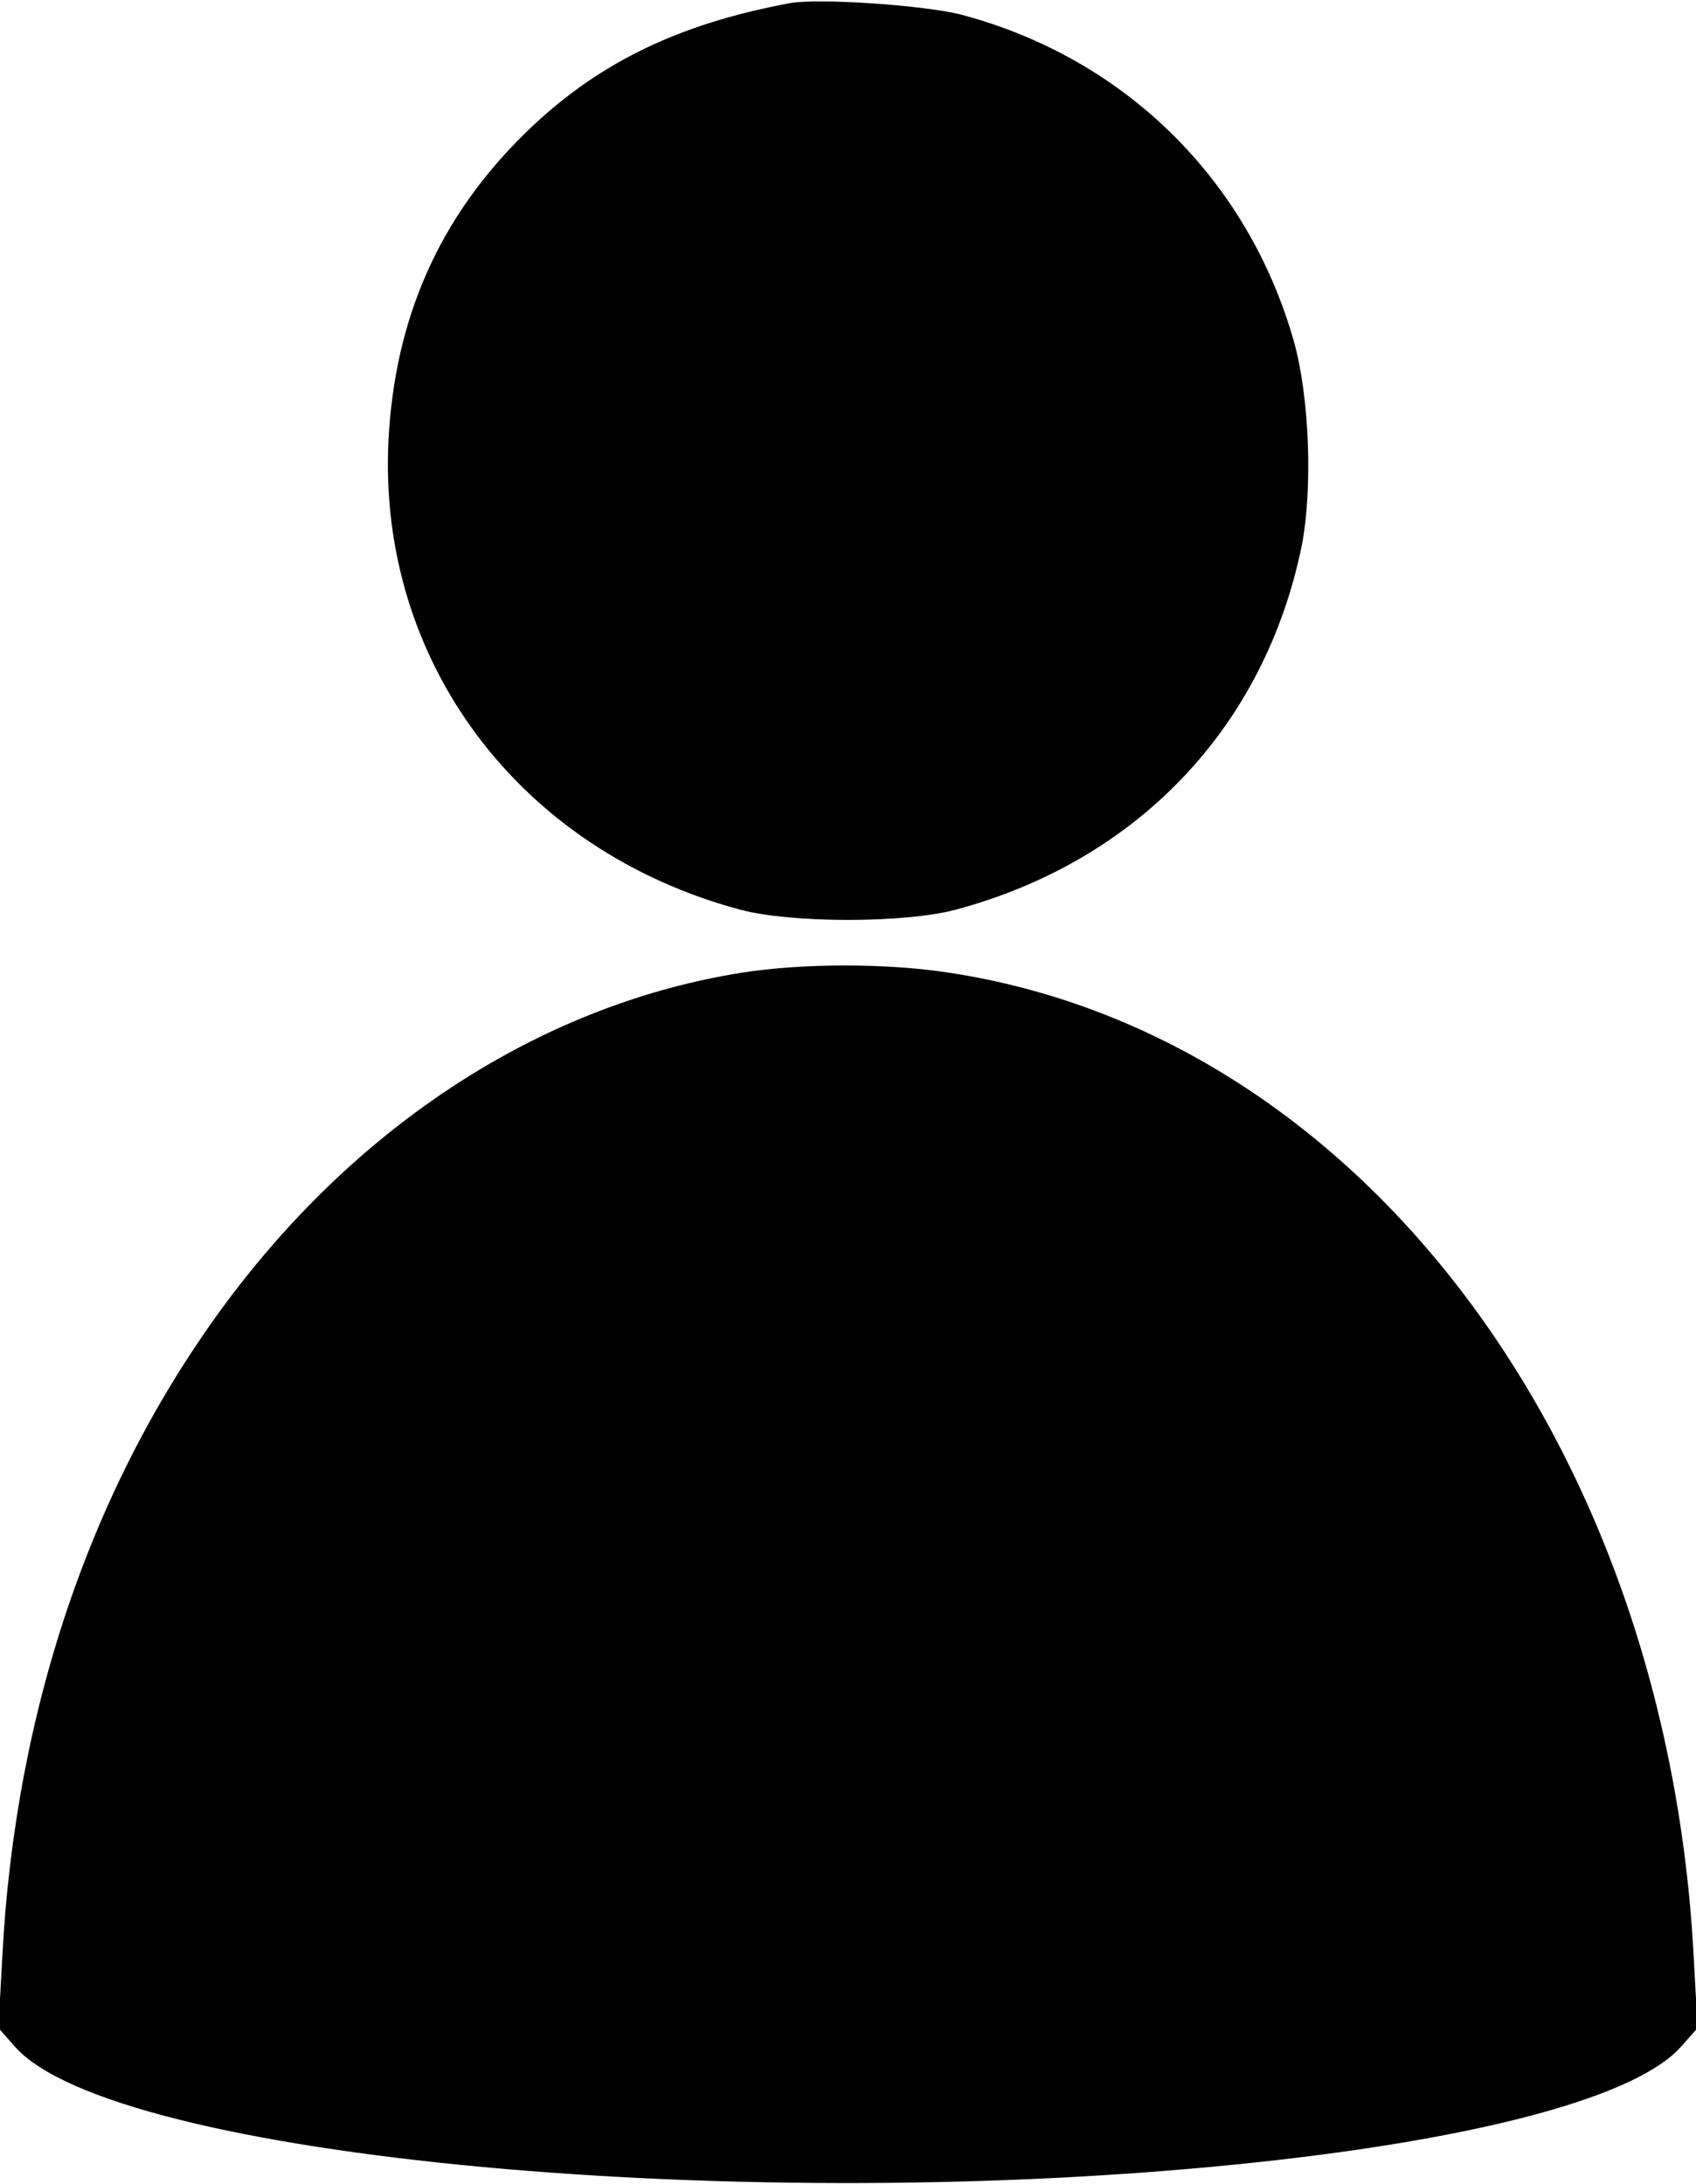 <?xml version="1.0" standalone="no"?>
<!DOCTYPE svg PUBLIC "-//W3C//DTD SVG 20010904//EN"
 "http://www.w3.org/TR/2001/REC-SVG-20010904/DTD/svg10.dtd">
<svg version="1.0" xmlns="http://www.w3.org/2000/svg"
 width="320pt" height="412pt" viewBox="0 0 320 412"
 preserveAspectRatio="xMidYMid meet">

<g transform="translate(0,412) scale(0.1,-0.1)"
fill="#000000" stroke="none">
<path d="M1490 4114 c-215 -40 -368 -116 -502 -248 -160 -158 -243 -347 -255
-576 -21 -417 246 -774 663 -886 96 -26 312 -26 408 0 342 92 582 344 652 686
21 107 15 281 -15 387 -87 305 -319 533 -626 615 -68 18 -271 32 -325 22z"/>
<path d="M1400 2285 c-366 -58 -707 -273 -960 -605 -261 -343 -412 -778 -436
-1258 l-7 -128 31 -35 c185 -211 1383 -322 2347 -218 426 46 715 125 797 218
l31 35 -7 128 c-49 973 -632 1746 -1406 1863 -116 18 -276 18 -390 0z"/>
</g>
</svg>
